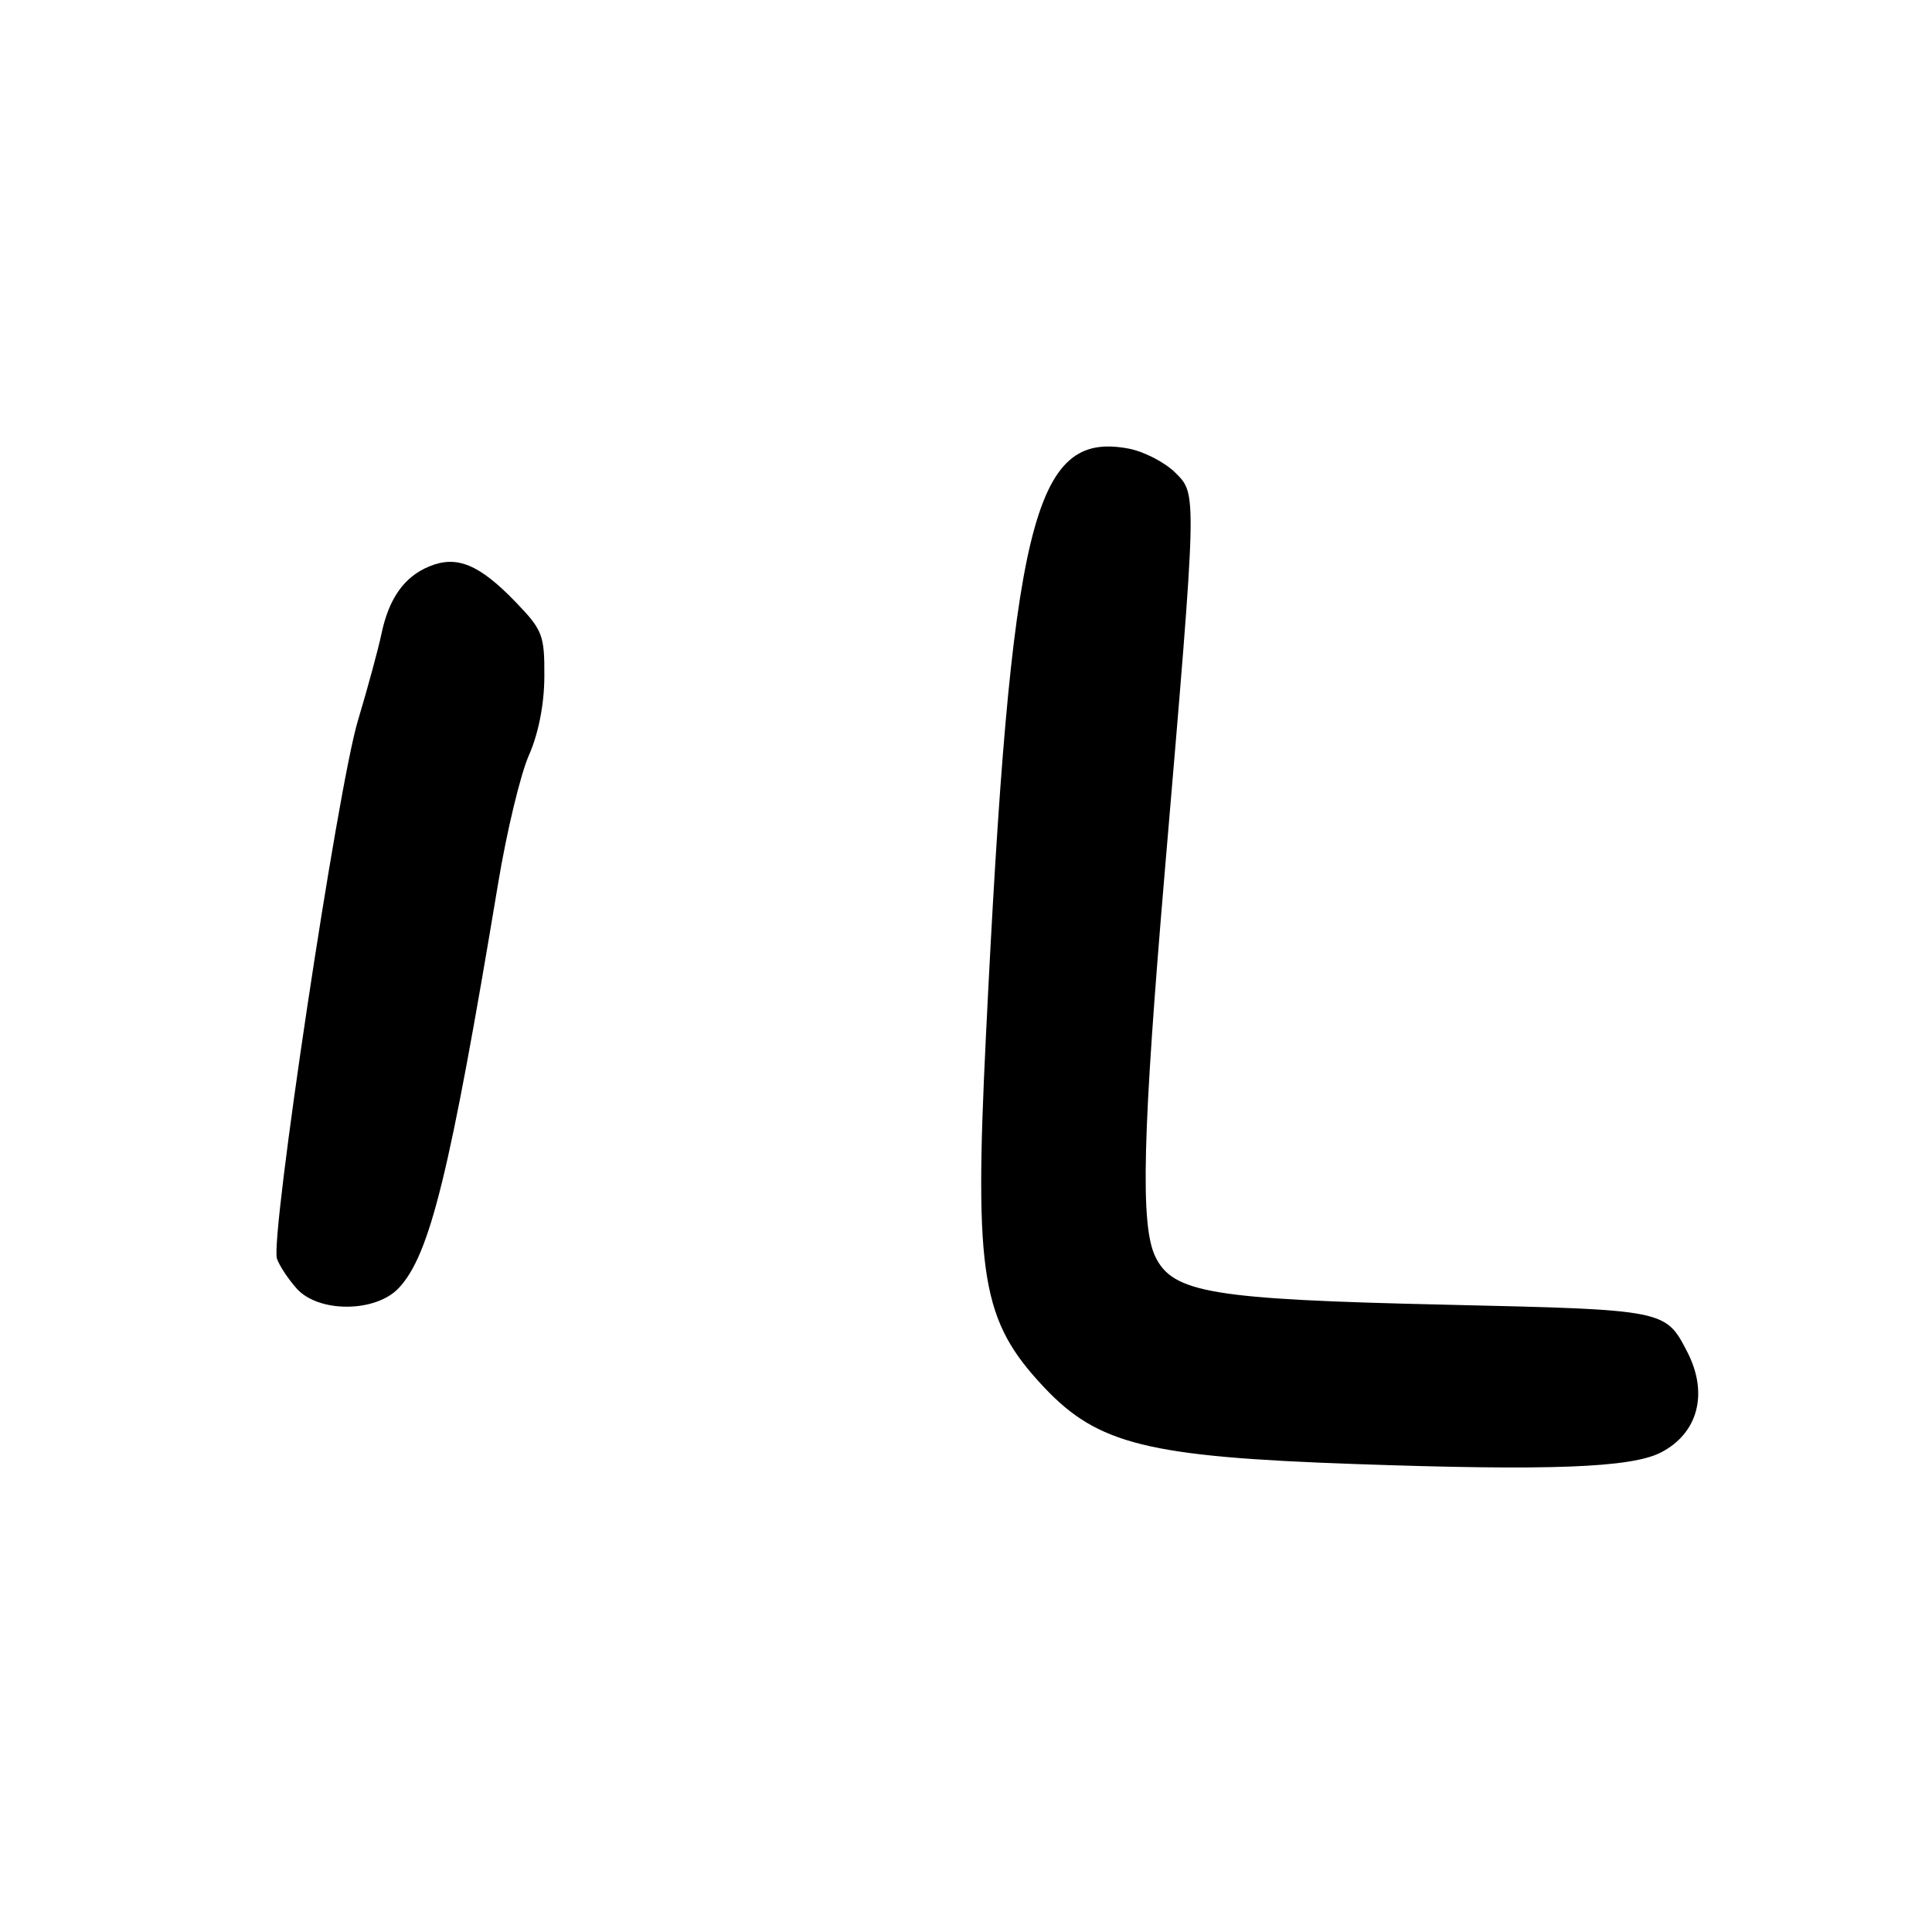 <?xml version="1.0" encoding="UTF-8" standalone="no"?>
<!DOCTYPE svg PUBLIC "-//W3C//DTD SVG 1.1//EN" "http://www.w3.org/Graphics/SVG/1.1/DTD/svg11.dtd" >
<svg xmlns="http://www.w3.org/2000/svg" xmlns:xlink="http://www.w3.org/1999/xlink" version="1.1" viewBox="0 0 256 256">
 <g >
 <path fill="currentColor"
d=" M 220.08 192.46 C 225.02 189.91 226.40 184.61 223.57 179.13 C 220.67 173.53 220.76 173.55 191.60 172.88 C 160.57 172.18 155.40 171.32 153.08 166.50 C 151.08 162.31 151.38 150.29 154.38 115.00 C 158.65 64.73 158.63 65.54 155.72 62.62 C 154.34 61.25 151.56 59.82 149.54 59.44 C 136.86 57.06 133.98 68.94 130.63 137.50 C 129.08 169.19 130.05 175.02 138.36 183.84 C 145.48 191.39 152.10 193.03 179.50 193.99 C 205.32 194.90 216.15 194.49 220.08 192.46 Z  M 52.84 170.67 C 56.97 166.27 59.61 155.52 66.00 117.08 C 67.13 110.24 68.97 102.59 70.08 100.08 C 71.35 97.22 72.12 93.30 72.13 89.63 C 72.16 84.16 71.90 83.48 68.33 79.78 C 63.49 74.76 60.52 73.54 56.86 75.06 C 53.55 76.43 51.52 79.31 50.54 84.01 C 50.14 85.93 48.74 91.10 47.42 95.50 C 44.73 104.45 35.76 164.13 36.70 166.79 C 37.03 167.73 38.21 169.51 39.32 170.75 C 42.23 173.98 49.78 173.93 52.84 170.67 Z "/>
</g>
</svg>